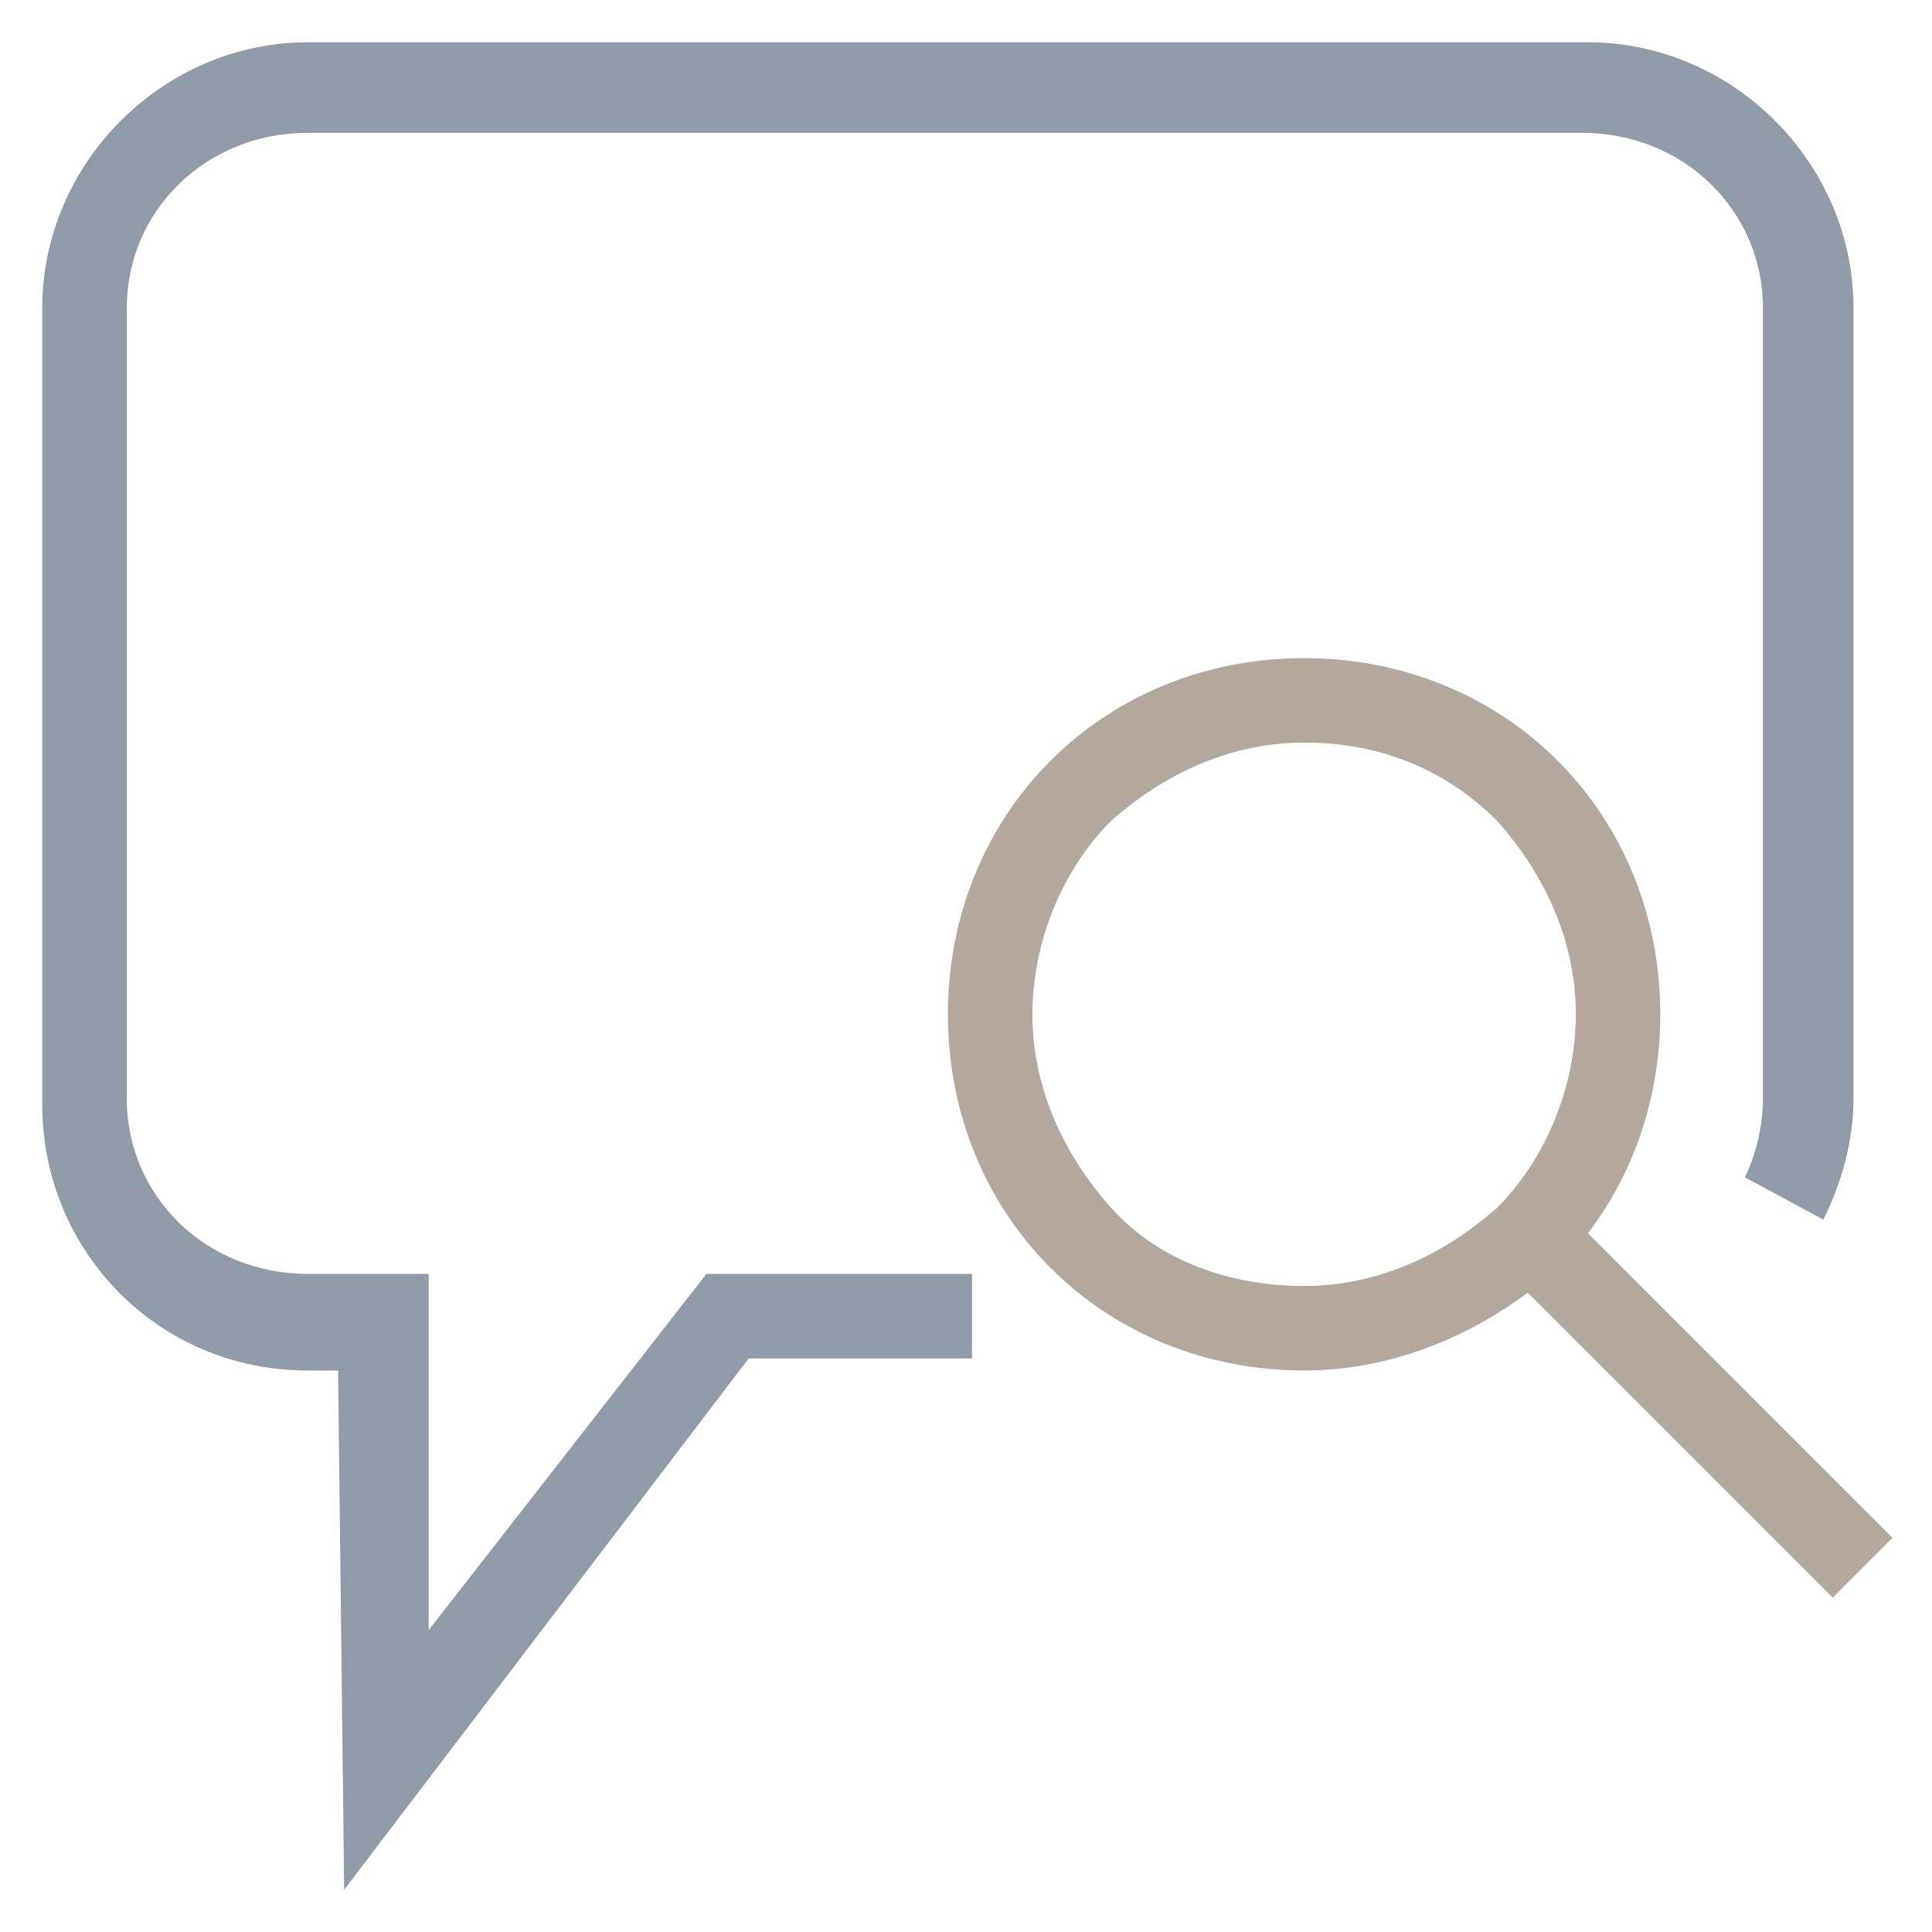 <?xml version="1.0" encoding="utf-8"?>
<!-- Generator: Adobe Illustrator 18.0.0, SVG Export Plug-In . SVG Version: 6.00 Build 0)  -->
<!DOCTYPE svg PUBLIC "-//W3C//DTD SVG 1.1//EN" "http://www.w3.org/Graphics/SVG/1.1/DTD/svg11.dtd">
<svg version="1.1" id="Layer_1" xmlns="http://www.w3.org/2000/svg" xmlns:xlink="http://www.w3.org/1999/xlink" x="0px" y="0px"
	 viewBox="0 0 32 32" enable-background="new 0 0 32 32" xml:space="preserve">
<g>
	<path fill="#8F9BA8" d="M5.7,31.3l-0.1-8.6H5.1c-2.5,0-4.4-2-4.4-4.4V5.1c0-2.4,2-4.4,4.4-4.4h21.2c2.4,0,4.4,2,4.4,4.4v13.1
		c0,0.7-0.2,1.4-0.5,2l-1.3-0.7c0.2-0.4,0.3-0.9,0.3-1.3V5.1c0-1.6-1.3-2.9-3-2.9H5.1c-1.7,0-3,1.3-3,2.9v13.1c0,1.6,1.3,2.9,3,2.9
		h2l0,5.9l4.6-5.9h4.4v1.4h-3.7L5.7,31.3z"/>
	<path fill="#B4A79C" d="M21.6,22.7c-1.6,0-3.1-0.6-4.2-1.7c-1.1-1.1-1.7-2.6-1.7-4.2c0-1.6,0.6-3.1,1.7-4.2
		c1.1-1.1,2.6-1.7,4.2-1.7c1.6,0,3.1,0.6,4.2,1.7c1.1,1.1,1.7,2.6,1.7,4.2c0,1.6-0.6,3.1-1.7,4.2C24.7,22,23.2,22.7,21.6,22.7z
		 M21.6,12.3c-1.2,0-2.3,0.5-3.2,1.3c-0.8,0.8-1.3,2-1.3,3.2c0,1.2,0.5,2.3,1.3,3.2s2,1.3,3.2,1.3c1.2,0,2.3-0.5,3.2-1.3
		c0.8-0.8,1.3-2,1.3-3.2c0-1.2-0.5-2.3-1.3-3.2C23.9,12.7,22.8,12.3,21.6,12.3z"/>
	
		<rect x="24.1" y="22.5" transform="matrix(0.707 0.707 -0.707 0.707 24.629 -13.06)" fill="#B4A79C" width="7.9" height="1.4"/>
</g>
</svg>
